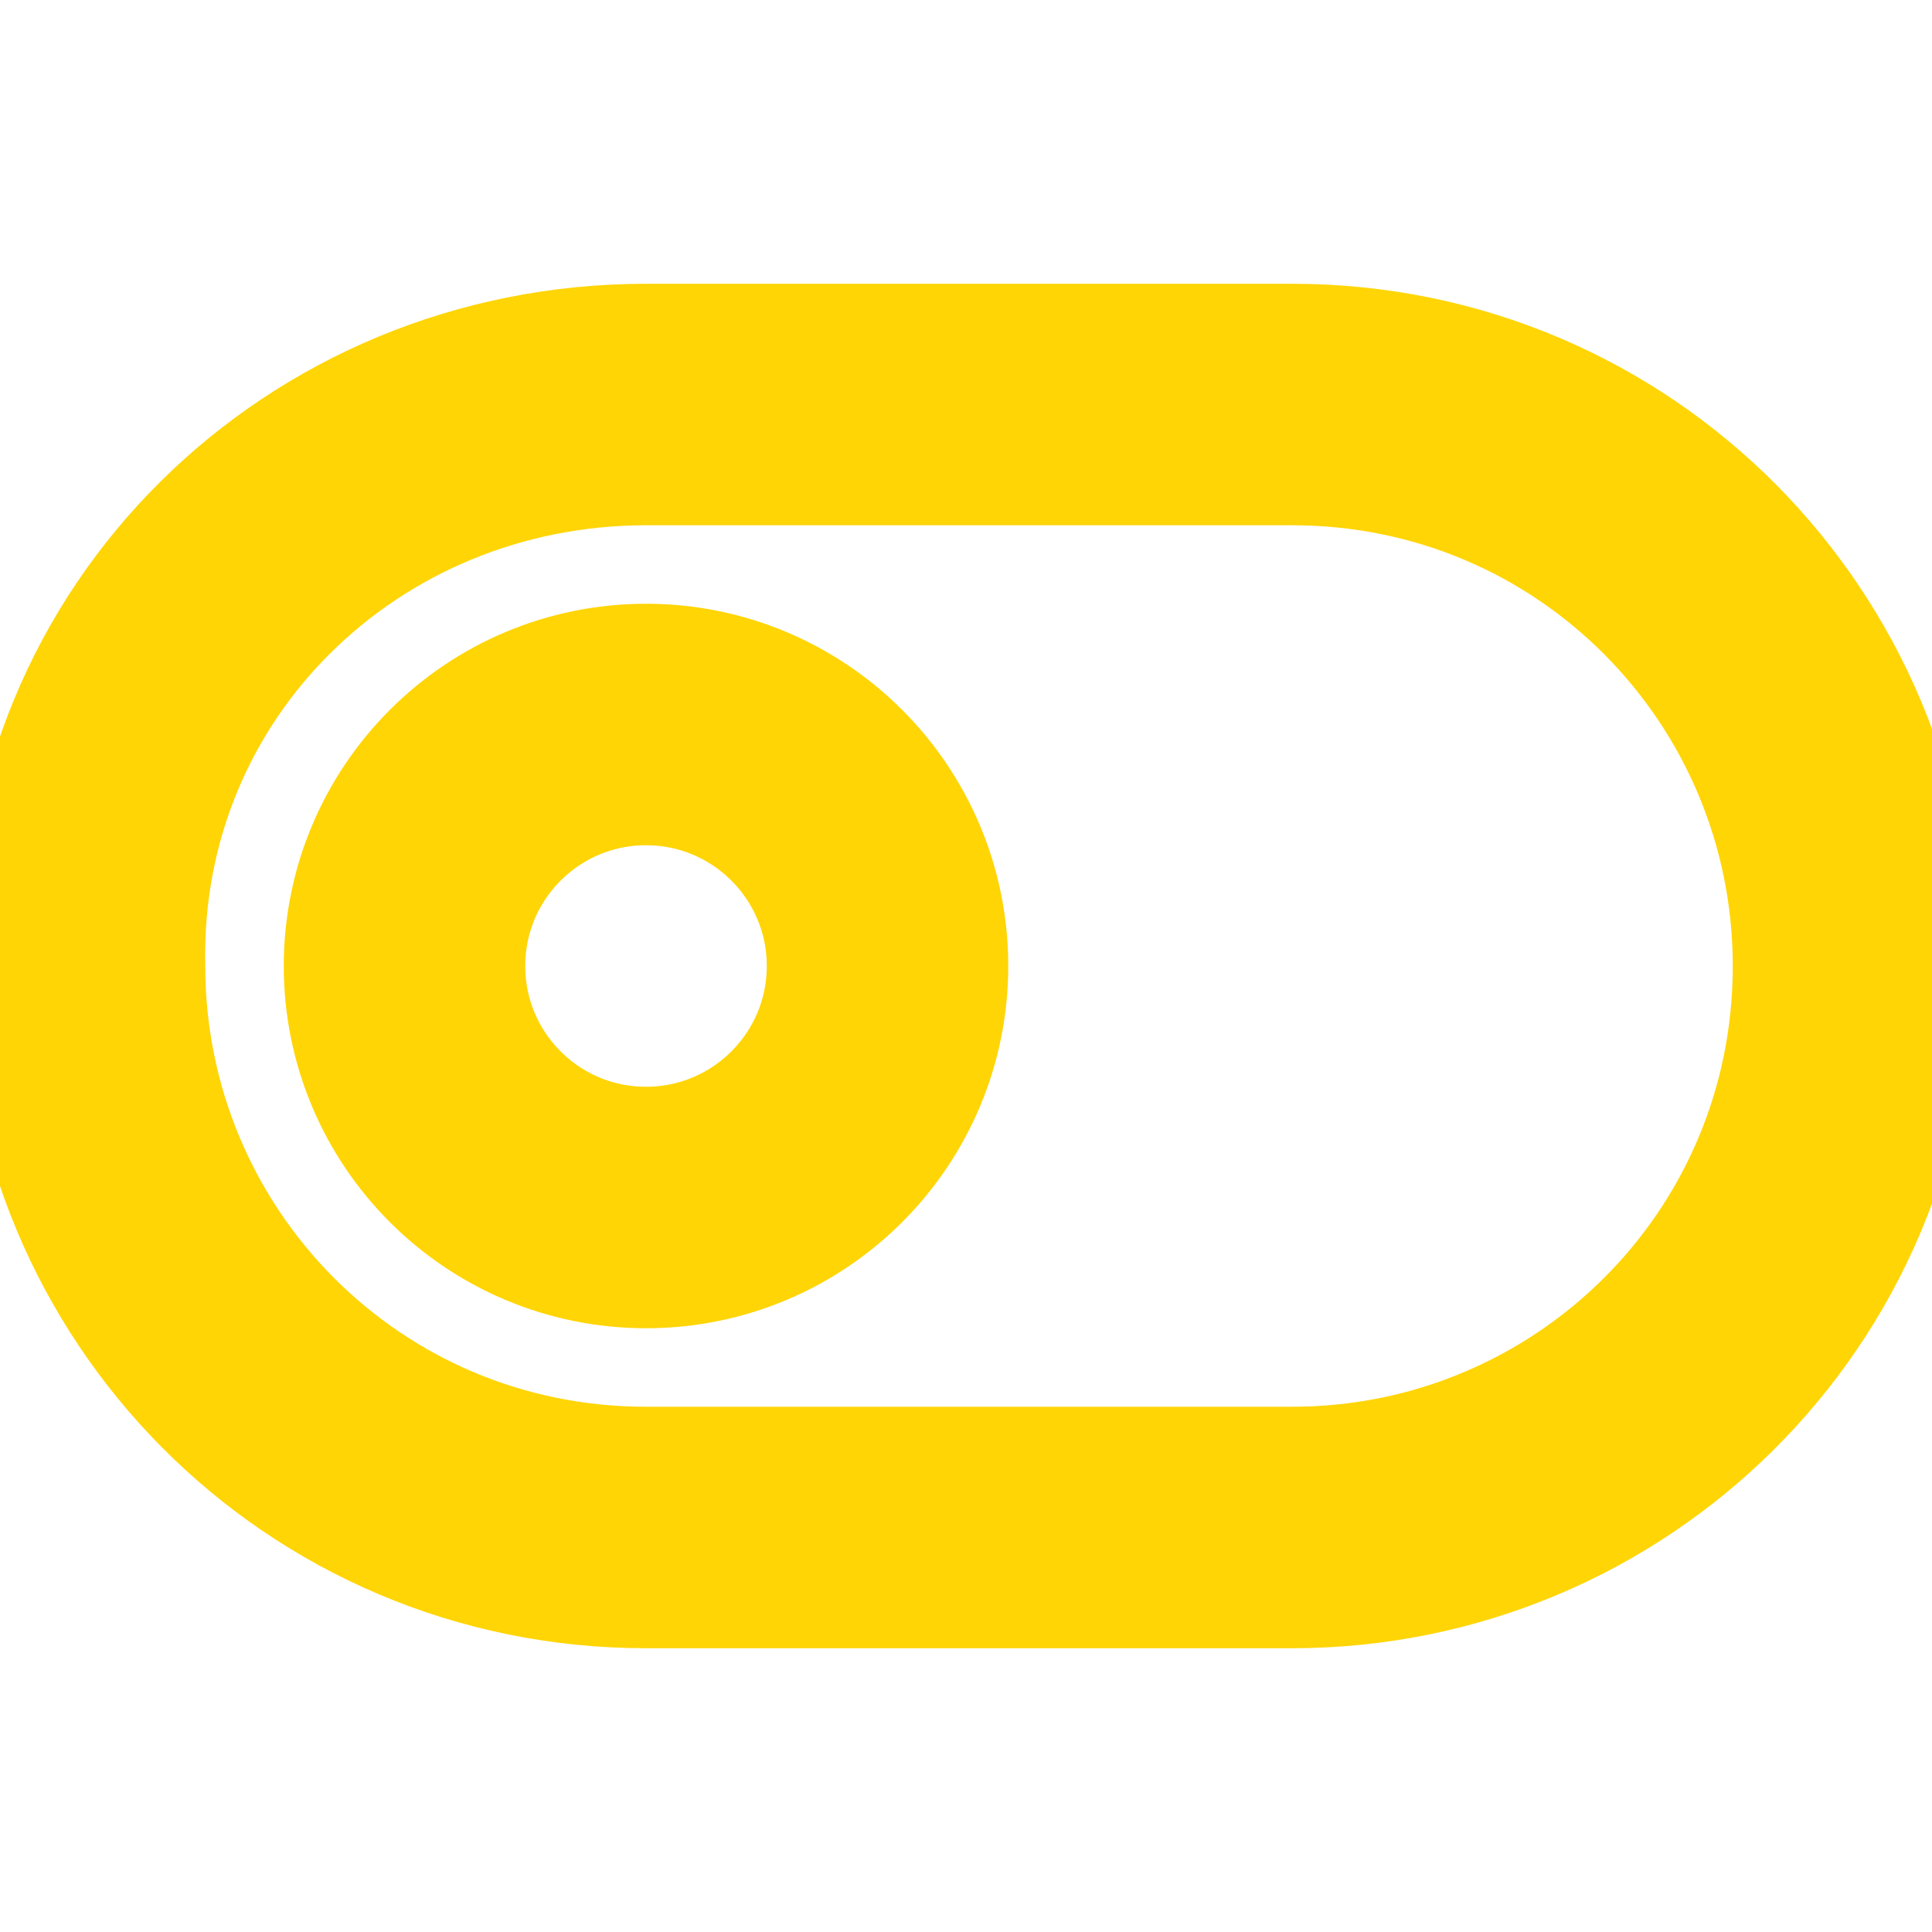<?xml version="1.0" encoding="utf-8"?>
<!-- Generator: Adobe Illustrator 26.0.1, SVG Export Plug-In . SVG Version: 6.00 Build 0)  -->
<svg version="1.1" id="Layer_1" xmlns="http://www.w3.org/2000/svg" xmlns:xlink="http://www.w3.org/1999/xlink" x="0px" y="0px"
	 viewBox="0 0 32 32" style="enable-background:new 0 0 32 32;" xml:space="preserve">
<style type="text/css">
	.st0{fill:none;stroke:#FFD506;stroke-width:4;stroke-linecap:round;stroke-linejoin:round;stroke-miterlimit:5.333;}
</style>
<path class="st0" d="M10.7,6.7h10.7c5.2,0,9.3,4.2,9.3,9.3l0,0c0,5.2-4.2,9.3-9.3,9.3H10.7c-5.2,0-9.3-4.2-9.3-9.3l0,0
	C1.3,10.8,5.5,6.7,10.7,6.7z"/>
<circle class="st0" cx="10.7" cy="16" r="4"/>
</svg>
